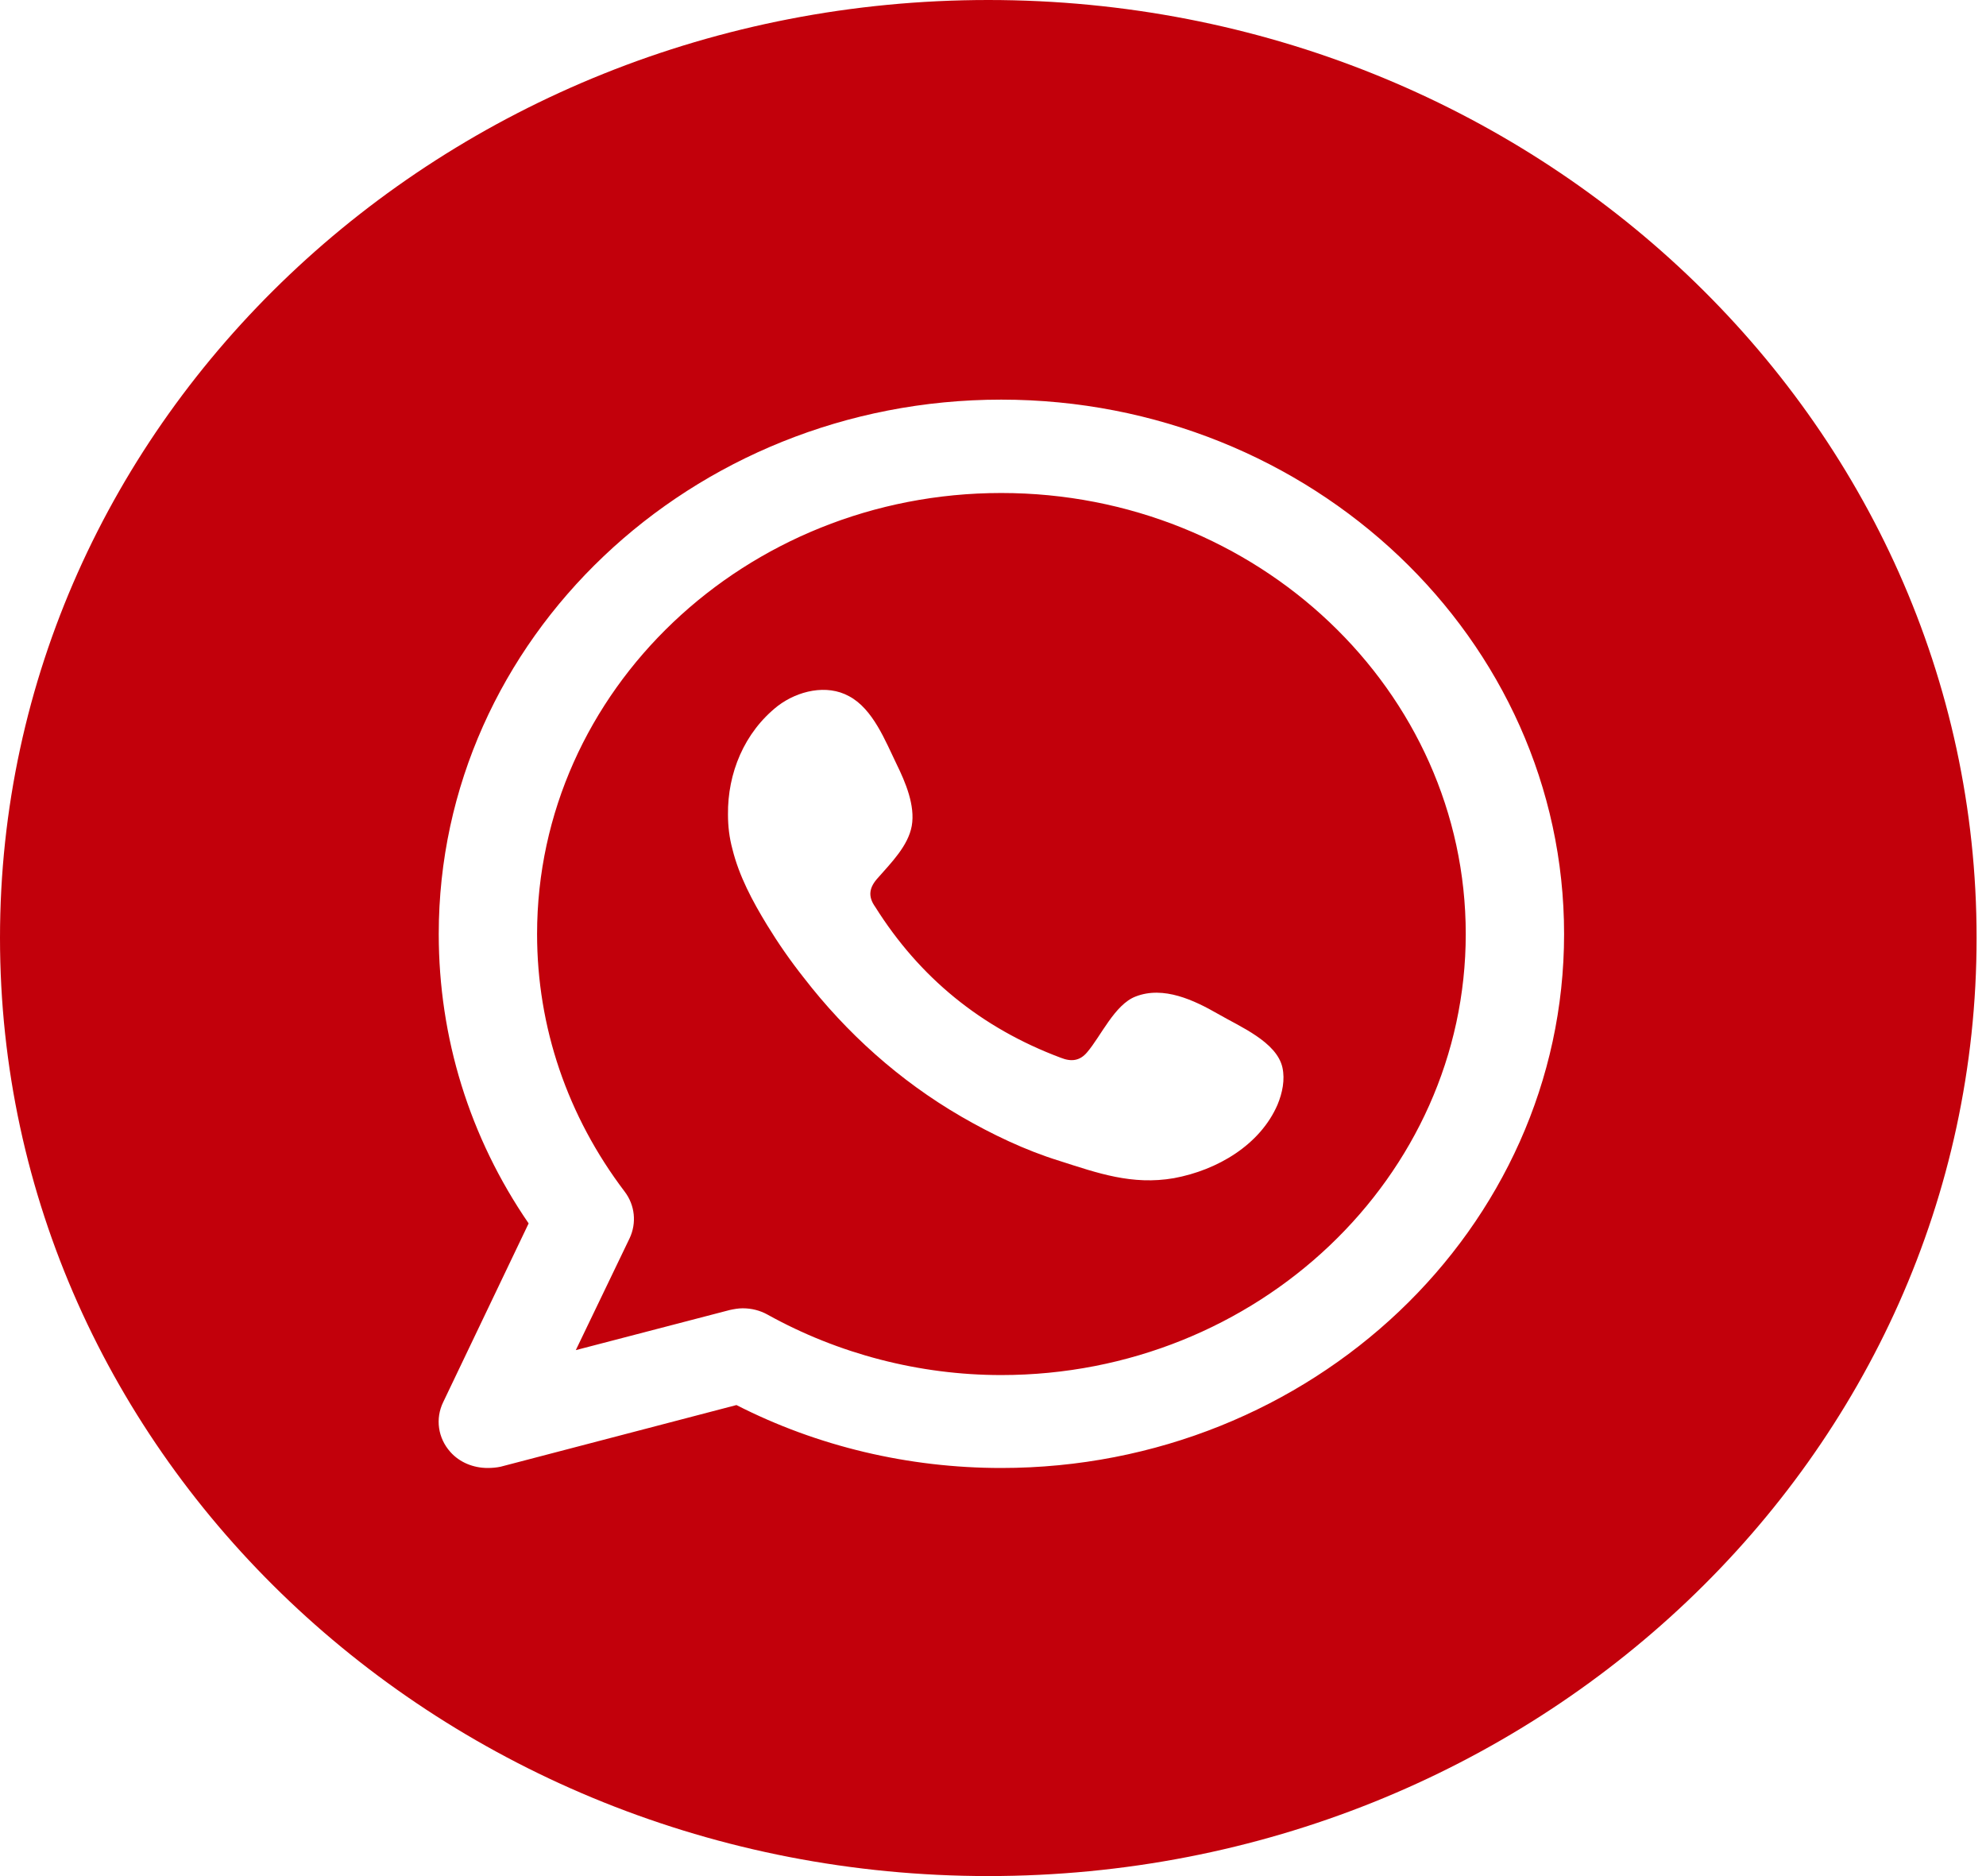 <svg width="72" height="68" viewBox="0 0 72 68" fill="none" xmlns="http://www.w3.org/2000/svg"><path d="M35.829 0C16.051 0 0 15.22 0 33.992C0 52.779 16.051 67.999 35.829 67.999C55.623 67.999 71.659 52.779 71.659 33.992C71.659 15.22 55.623 0 35.829 0ZM36.297 53.208C32.942 53.208 29.635 52.427 26.699 50.927L18.149 53.162C18.003 53.193 17.842 53.208 17.681 53.208C17.165 53.208 16.665 53.009 16.326 52.626C15.874 52.121 15.777 51.417 16.068 50.82L19.165 44.343C17.019 41.219 15.906 37.606 15.906 33.854C15.906 23.167 25.053 14.485 36.297 14.485C47.557 14.485 56.704 23.167 56.704 33.854C56.704 44.526 47.557 53.208 36.297 53.208ZM36.297 17.869C27.021 17.869 19.471 25.035 19.471 33.854C19.471 37.223 20.568 40.453 22.649 43.194C23.02 43.684 23.085 44.327 22.827 44.879L20.875 48.936L26.457 47.482C26.602 47.451 26.763 47.42 26.924 47.42C27.247 47.42 27.554 47.497 27.828 47.65C30.393 49.074 33.329 49.84 36.297 49.84C45.589 49.84 53.139 42.658 53.139 33.854C53.139 25.035 45.589 17.869 36.297 17.869ZM46.315 40.04C45.686 41.495 44.138 42.413 42.556 42.704C41.04 42.965 39.798 42.521 38.411 42.077C37.168 41.694 35.959 41.112 34.845 40.469C32.603 39.167 30.683 37.437 29.135 35.431C28.651 34.819 28.215 34.191 27.812 33.533C27.279 32.66 26.795 31.756 26.553 30.776C26.441 30.363 26.392 29.95 26.392 29.521C26.376 28.036 26.973 26.55 28.199 25.586C28.925 25.035 29.974 24.79 30.78 25.234C31.651 25.693 32.103 26.872 32.506 27.699C32.829 28.357 33.184 29.199 33.055 29.934C32.926 30.654 32.313 31.267 31.829 31.818C31.506 32.17 31.458 32.492 31.732 32.874C33.329 35.416 35.555 37.253 38.459 38.34C38.846 38.494 39.153 38.448 39.411 38.142C39.911 37.56 40.411 36.411 41.169 36.12C42.185 35.722 43.299 36.258 44.154 36.748C44.944 37.208 46.283 37.759 46.493 38.693C46.59 39.137 46.493 39.611 46.315 40.04Z" fill="#C2000B"/></svg>